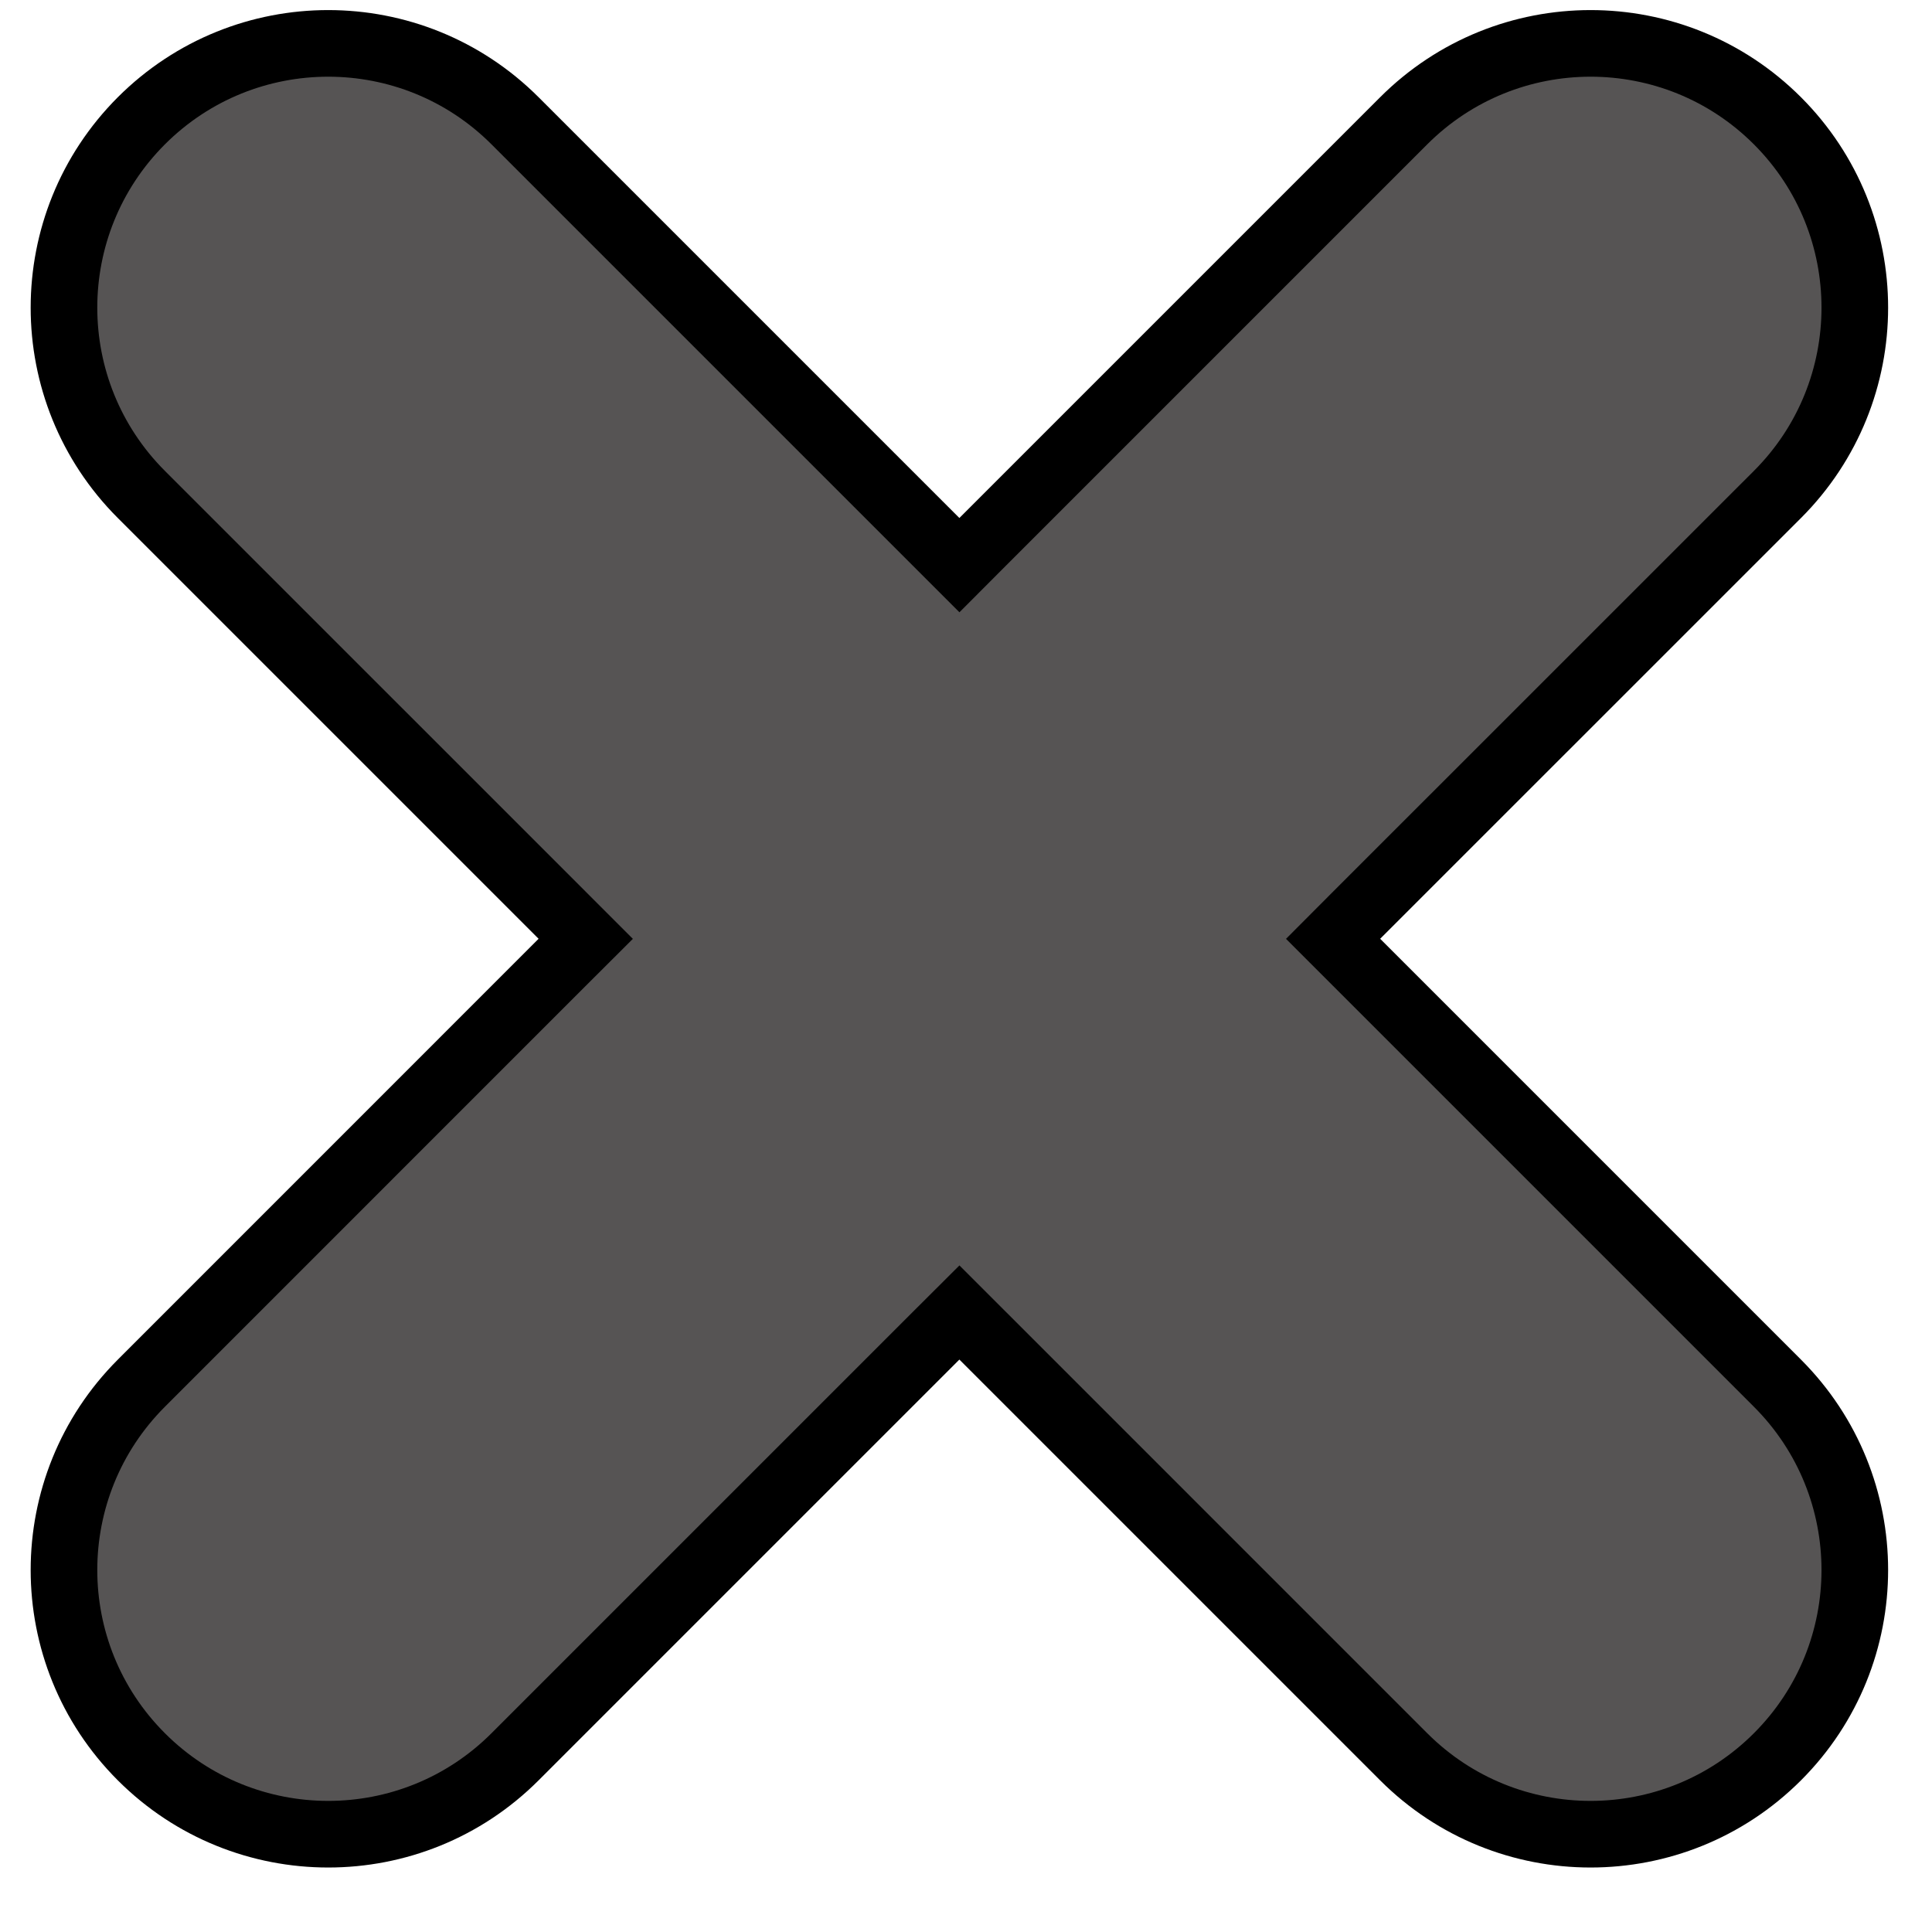 <svg xmlns="http://www.w3.org/2000/svg" width="29" height="29" viewBox="0 0 29 29" fill="none">
<path d="M20.363 13.738L20.01 14.092L20.363 14.445L26.68 20.762C28.228 22.31 28.229 24.821 26.68 26.37C25.13 27.92 22.619 27.919 21.07 26.37L14.754 20.054L14.401 19.701L14.047 20.054L7.731 26.37C6.182 27.92 3.671 27.919 2.122 26.37C0.573 24.822 0.573 22.311 2.122 20.762L8.438 14.445L8.792 14.092L8.438 13.738L2.122 7.422C0.573 5.873 0.573 3.363 2.122 1.813C3.672 0.264 6.182 0.264 7.731 1.813L14.047 8.129L14.401 8.483L14.754 8.129L21.07 1.813C22.62 0.264 25.131 0.264 26.68 1.813C28.228 3.362 28.229 5.873 26.68 7.422L20.363 13.738Z" fill="#565454" stroke="black"/>
</svg>